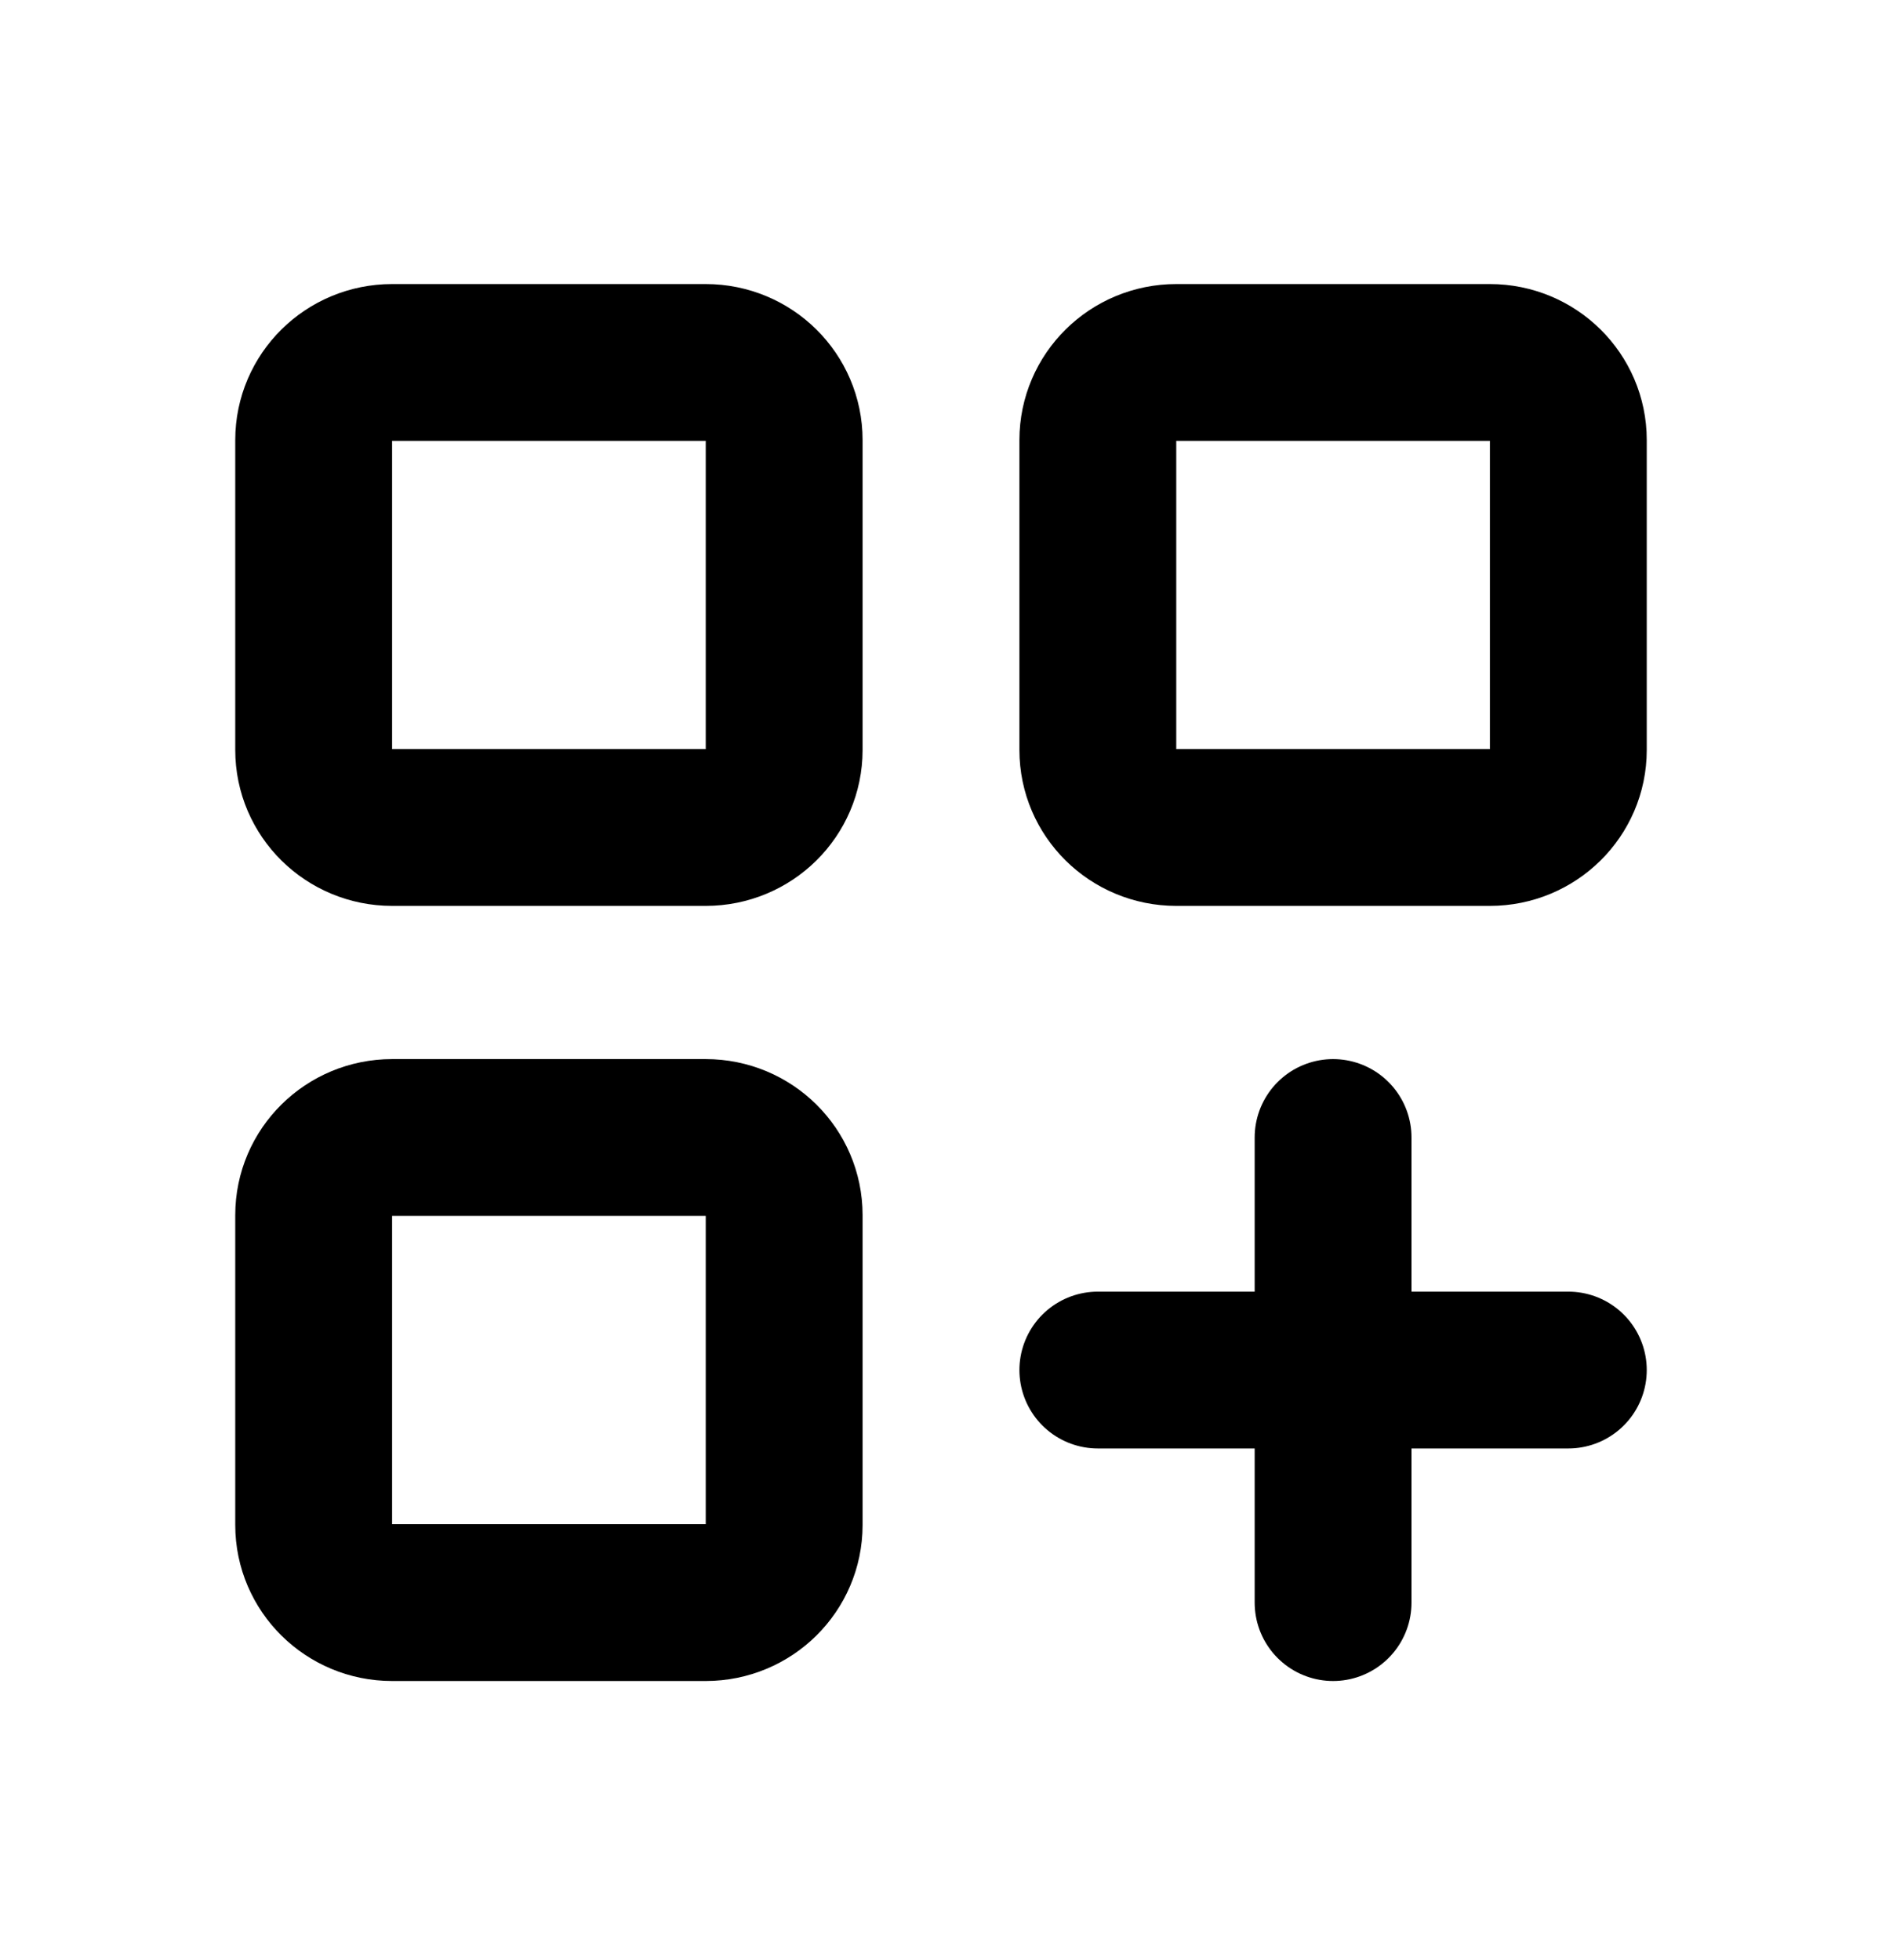 <svg width="24" height="25" viewBox="0 0 24 25" fill="none" xmlns="http://www.w3.org/2000/svg">
<g clip-path="url(#clip0_71_3254)">
<path d="M9 4.623H5C4.448 4.623 4 5.066 4 5.612V9.566C4 10.112 4.448 10.554 5 10.554H9C9.552 10.554 10 10.112 10 9.566V5.612C10 5.066 9.552 4.623 9 4.623Z" stroke="black" stroke-width="2" stroke-linecap="round" stroke-linejoin="round"/>
<path d="M19 4.623H15C14.448 4.623 14 5.066 14 5.612V9.566C14 10.112 14.448 10.554 15 10.554H19C19.552 10.554 20 10.112 20 9.566V5.612C20 5.066 19.552 4.623 19 4.623Z" stroke="black" stroke-width="2" stroke-linecap="round" stroke-linejoin="round"/>
<path d="M9 14.508H5C4.448 14.508 4 14.951 4 15.497V19.451C4 19.997 4.448 20.44 5 20.44H9C9.552 20.44 10 19.997 10 19.451V15.497C10 14.951 9.552 14.508 9 14.508Z" stroke="black" stroke-width="2" stroke-linecap="round" stroke-linejoin="round"/>
<path d="M14 17.474H20M17 14.508V20.44" stroke="black" stroke-width="2" stroke-linecap="round" stroke-linejoin="round"/>
</g>
<defs>
<clipPath id="clip0_71_3254">
<rect width="24" height="23.726" fill="white" transform="translate(0 0.669)"/>
</clipPath>
</defs>
</svg>
